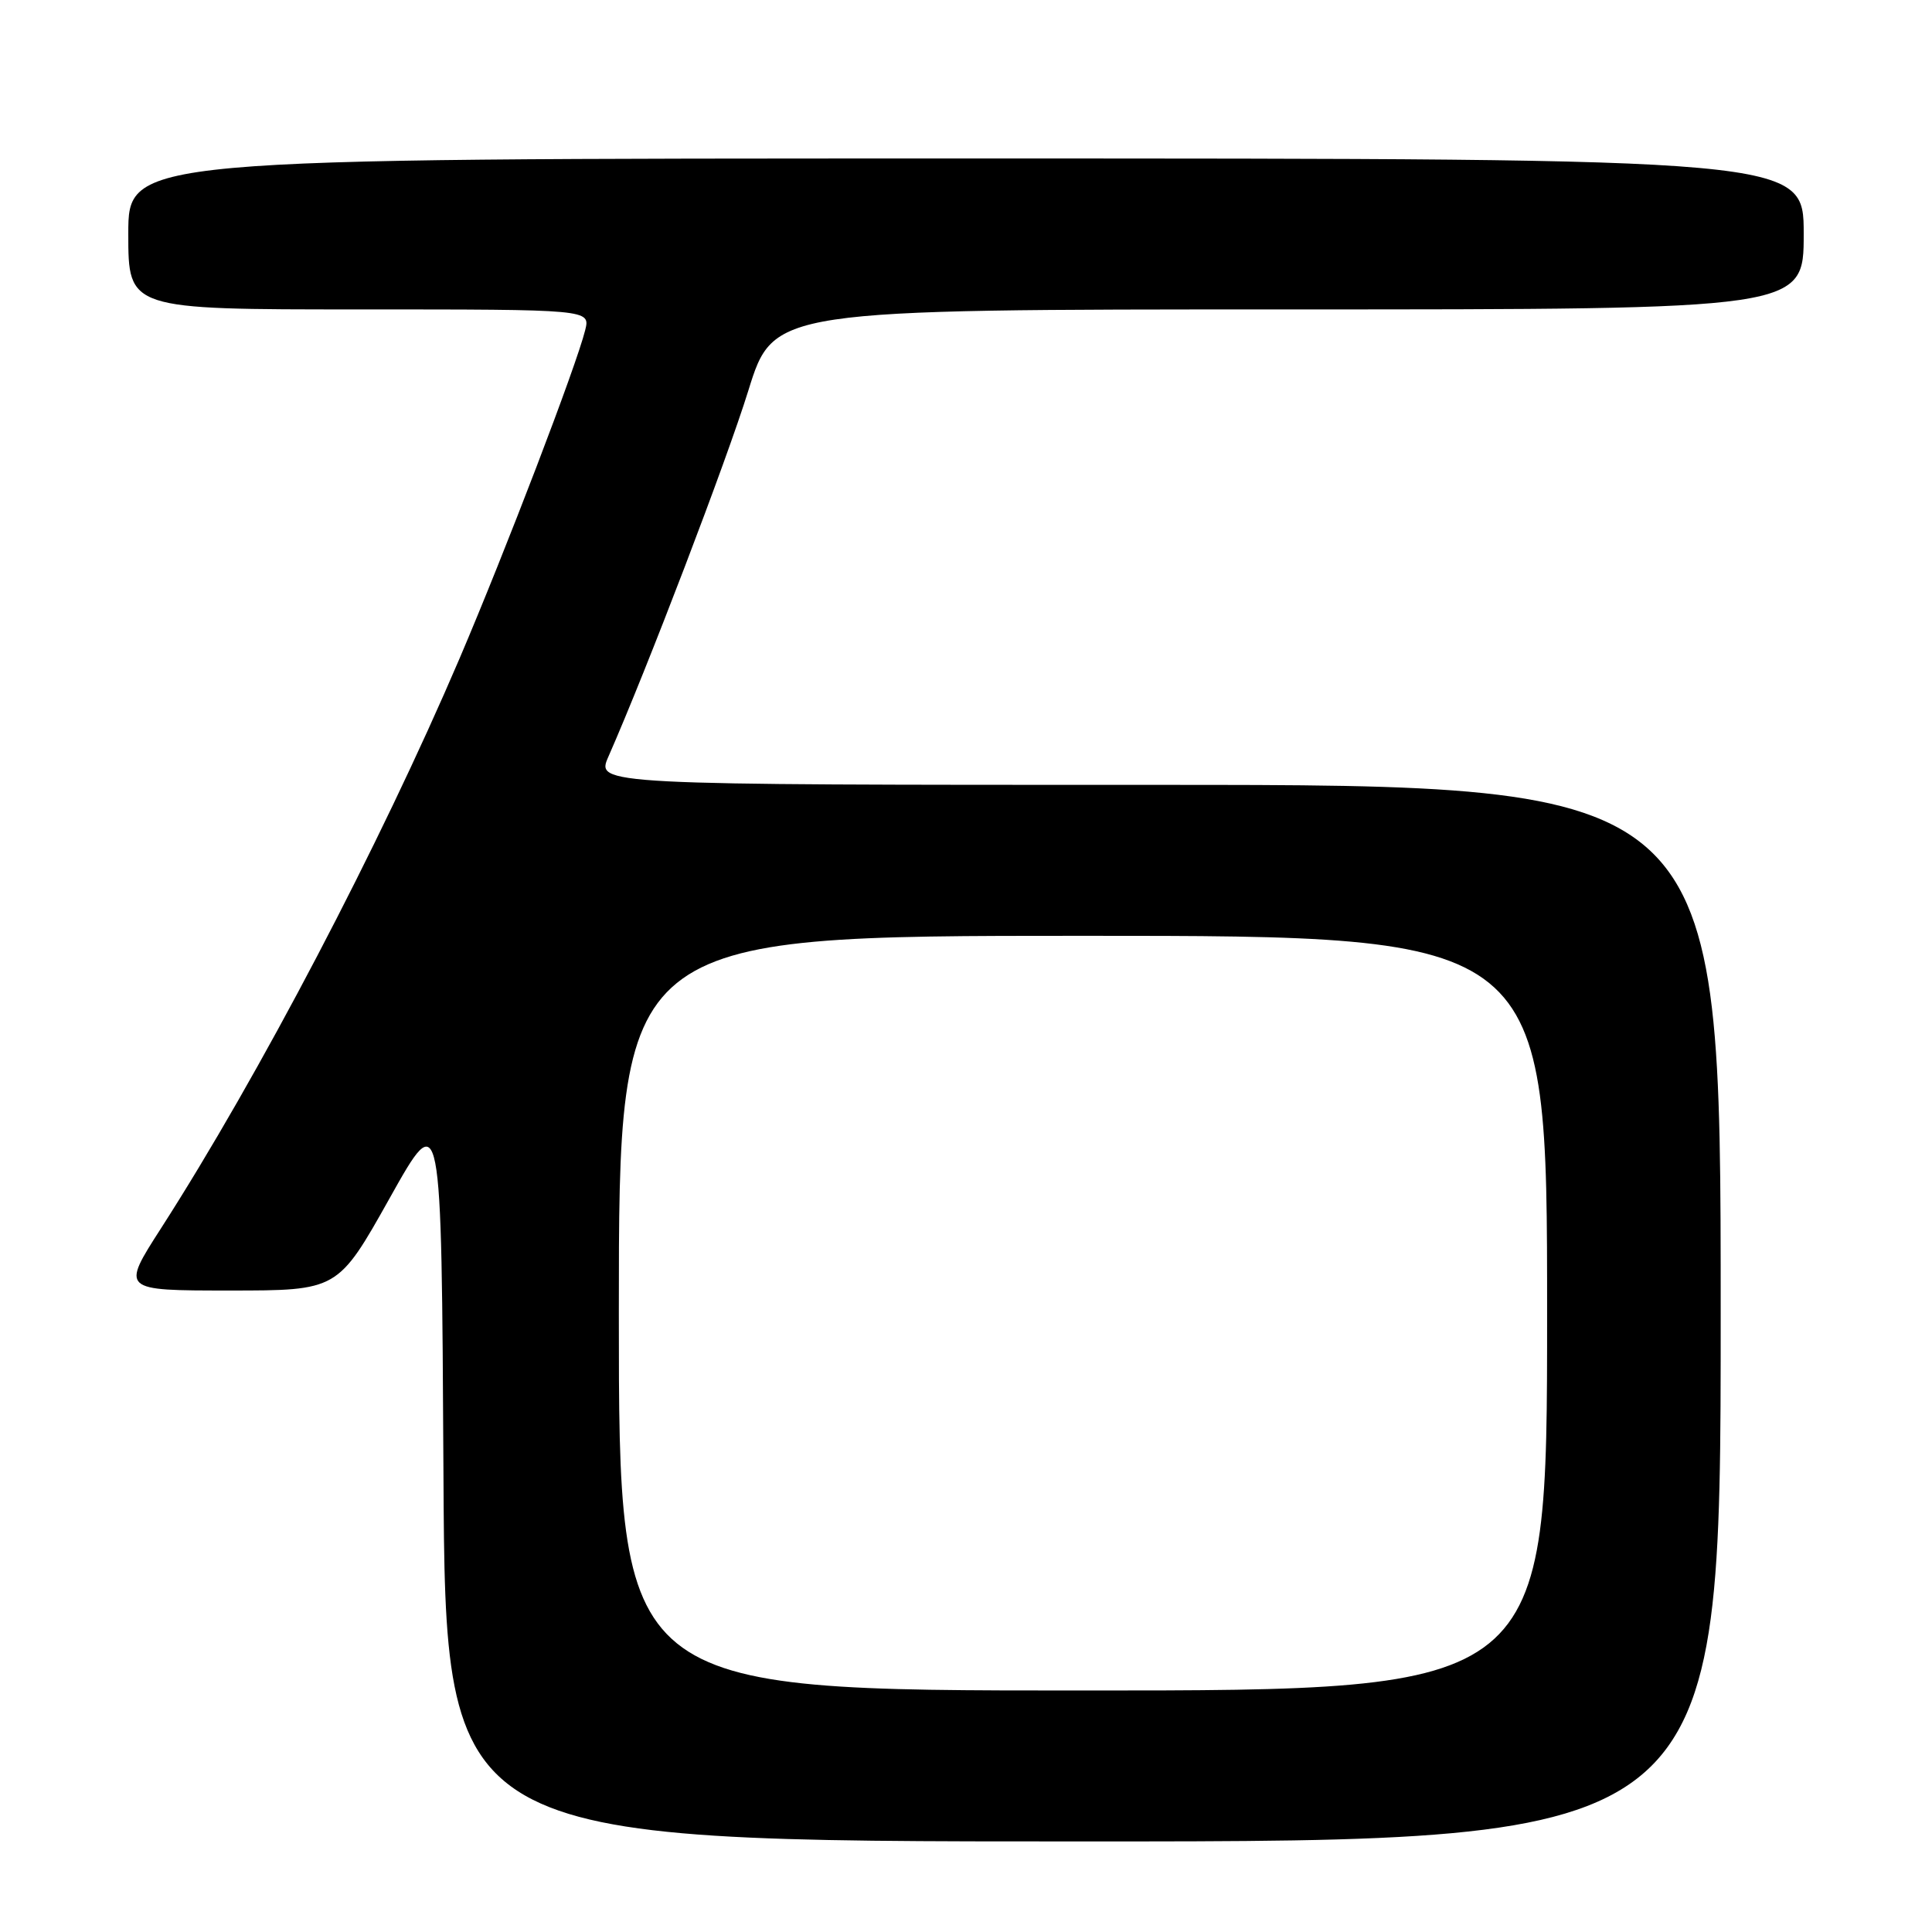 <?xml version="1.0" encoding="UTF-8" standalone="no"?>
<!DOCTYPE svg PUBLIC "-//W3C//DTD SVG 1.1//EN" "http://www.w3.org/Graphics/SVG/1.1/DTD/svg11.dtd" >
<svg xmlns="http://www.w3.org/2000/svg" xmlns:xlink="http://www.w3.org/1999/xlink" version="1.1" viewBox="0 0 256 256">
 <g >
 <path fill="currentColor"
d=" M 228.00 174.00 C 228.00 104.00 228.00 104.00 153.49 104.00 C 78.97 104.00 78.97 104.00 80.62 100.25 C 85.71 88.69 96.28 61.04 99.16 51.75 C 102.50 41.00 102.50 41.00 170.75 41.00 C 239.00 41.00 239.00 41.00 239.00 31.00 C 239.00 21.00 239.00 21.00 128.00 21.00 C 17.00 21.00 17.00 21.00 17.00 31.00 C 17.00 41.00 17.00 41.00 47.61 41.00 C 78.22 41.00 78.22 41.00 77.54 43.75 C 76.36 48.50 67.01 72.92 60.89 87.26 C 50.29 112.04 34.33 142.52 21.34 162.75 C 16.04 171.00 16.04 171.00 30.41 171.00 C 44.77 171.00 44.77 171.00 51.64 158.75 C 58.50 146.50 58.50 146.50 58.76 195.25 C 59.02 244.00 59.02 244.00 143.51 244.00 C 228.00 244.00 228.00 244.00 228.00 174.00 Z  M 82.00 174.00 C 82.00 124.00 82.00 124.00 143.50 124.00 C 205.00 124.00 205.00 124.00 205.00 174.00 C 205.00 224.00 205.00 224.00 143.50 224.00 C 82.00 224.00 82.00 224.00 82.00 174.00 Z "/>
</g>
</svg>